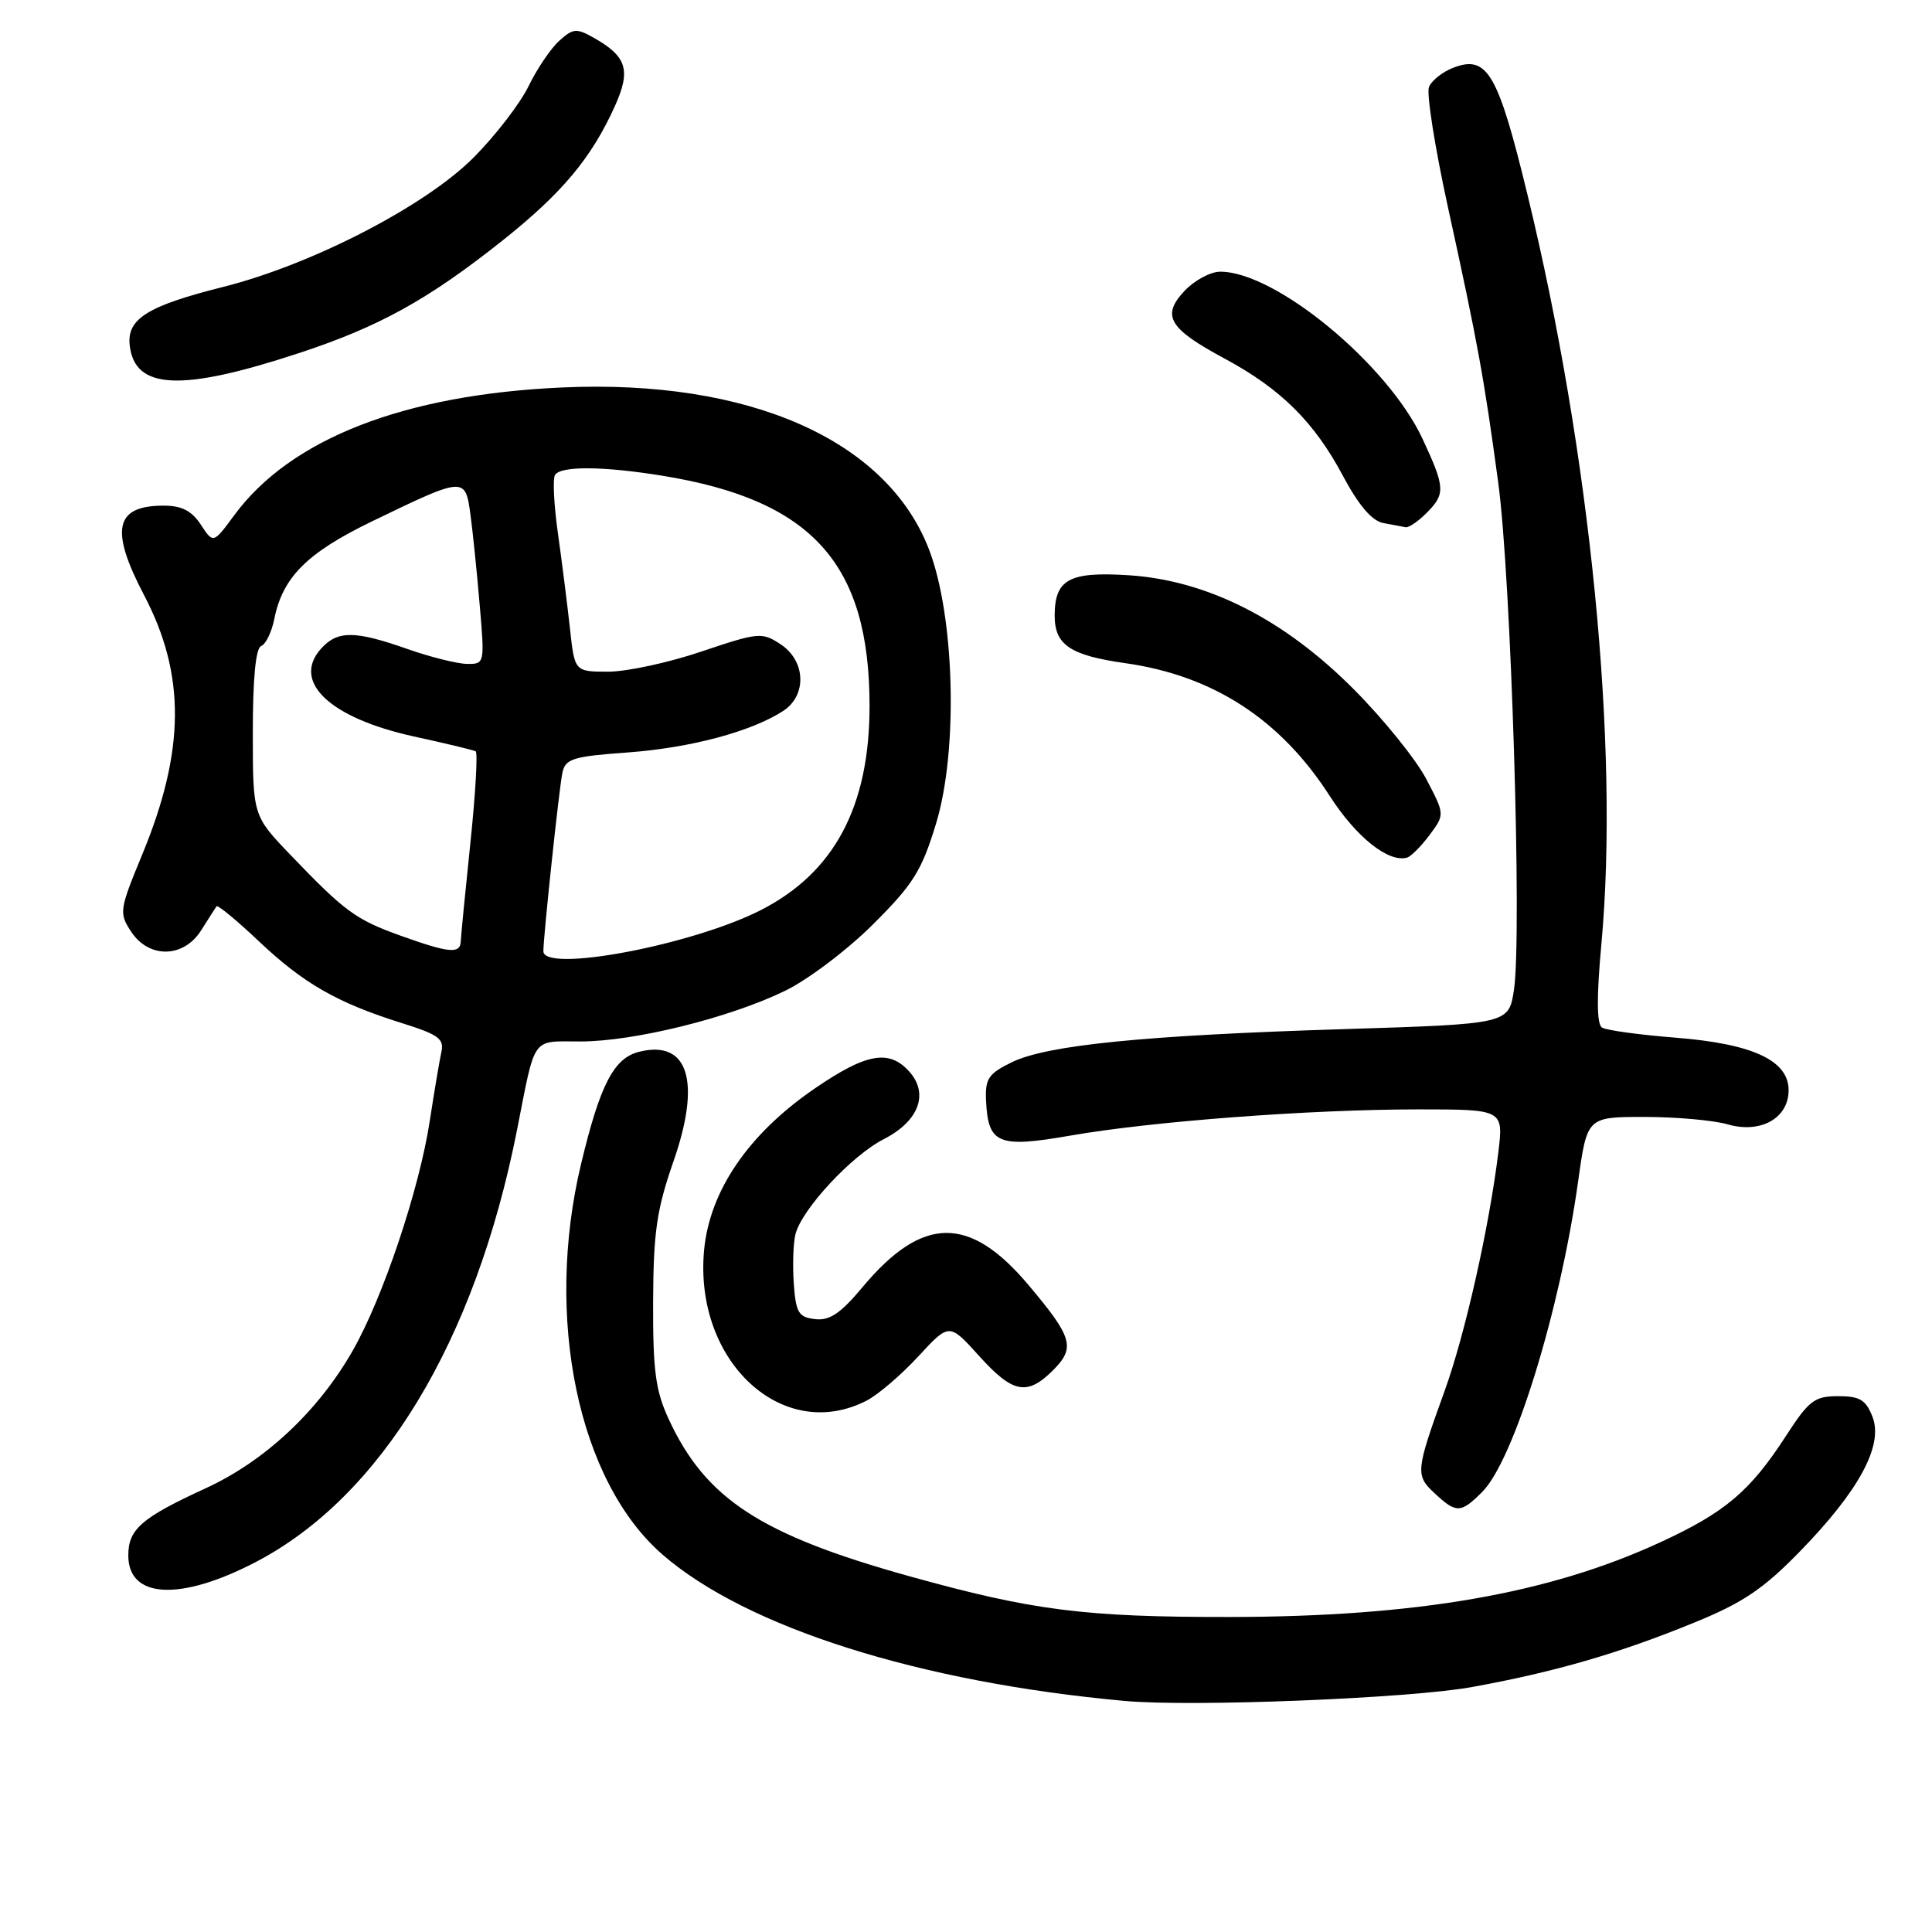 <?xml version="1.0" encoding="UTF-8" standalone="no"?>
<!DOCTYPE svg PUBLIC "-//W3C//DTD SVG 1.1//EN" "http://www.w3.org/Graphics/SVG/1.1/DTD/svg11.dtd" >
<svg xmlns="http://www.w3.org/2000/svg" xmlns:xlink="http://www.w3.org/1999/xlink" version="1.1" viewBox="0 0 256 256">
 <g >
 <path fill="currentColor"
d=" M 195.00 223.55 C 205.93 221.57 214.52 219.09 224.50 215.00 C 230.95 212.37 233.66 210.54 238.50 205.57 C 246.34 197.53 249.58 191.52 248.12 187.75 C 247.24 185.48 246.44 185.00 243.56 185.00 C 240.44 185.00 239.69 185.57 236.66 190.25 C 231.90 197.60 228.61 200.39 220.00 204.36 C 205.23 211.18 187.70 214.22 163.00 214.26 C 143.70 214.28 136.84 213.41 120.50 208.86 C 100.79 203.37 93.49 198.61 88.61 188.05 C 86.86 184.27 86.51 181.64 86.54 172.50 C 86.58 163.25 87.01 160.29 89.24 153.88 C 92.94 143.27 91.20 137.73 84.67 139.37 C 81.33 140.21 79.51 143.73 77.00 154.21 C 72.10 174.65 76.62 196.31 87.81 206.01 C 98.92 215.65 121.87 222.91 149.00 225.38 C 157.92 226.20 186.68 225.05 195.00 223.55 Z  M 33.83 207.01 C 50.51 198.34 62.95 177.81 68.50 149.77 C 71.00 137.09 70.35 138.00 76.91 138.00 C 84.00 138.00 96.63 134.88 104.00 131.30 C 107.03 129.84 112.28 125.87 115.67 122.49 C 121.02 117.16 122.13 115.39 124.04 109.10 C 126.98 99.43 126.51 81.66 123.09 72.78 C 117.49 58.28 99.26 50.23 74.50 51.34 C 53.53 52.28 38.51 58.13 31.04 68.27 C 28.26 72.04 28.26 72.04 26.61 69.52 C 25.40 67.68 24.08 67.00 21.68 67.00 C 15.22 67.00 14.53 70.17 19.10 78.88 C 24.61 89.39 24.54 99.43 18.87 113.17 C 15.81 120.58 15.75 120.97 17.37 123.44 C 19.73 127.05 24.35 126.96 26.67 123.25 C 27.62 121.74 28.53 120.32 28.69 120.09 C 28.85 119.87 31.38 121.96 34.31 124.73 C 40.23 130.33 44.69 132.88 53.23 135.56 C 58.12 137.09 58.88 137.65 58.48 139.42 C 58.23 140.57 57.54 144.65 56.95 148.50 C 55.58 157.53 50.75 171.95 46.73 178.98 C 42.15 187.00 35.09 193.61 27.24 197.21 C 18.73 201.12 17.00 202.63 17.00 206.11 C 17.00 211.82 23.85 212.19 33.83 207.01 Z  M 196.40 197.69 C 200.59 193.50 206.71 173.67 209.11 156.54 C 210.30 148.00 210.30 148.00 217.91 148.00 C 222.09 148.00 227.06 148.44 228.95 148.99 C 233.31 150.24 237.00 148.16 237.00 144.46 C 237.00 140.52 232.26 138.31 222.05 137.50 C 217.25 137.12 212.85 136.52 212.28 136.16 C 211.57 135.71 211.54 132.17 212.20 125.00 C 214.58 98.96 210.75 60.17 202.41 25.84 C 198.49 9.68 197.08 7.26 192.61 8.96 C 191.15 9.51 189.68 10.68 189.34 11.55 C 189.01 12.43 190.13 19.52 191.83 27.32 C 195.82 45.52 196.64 50.03 198.53 64.00 C 200.23 76.59 201.69 123.88 200.61 131.14 C 199.92 135.68 199.92 135.68 178.21 136.36 C 151.70 137.18 138.73 138.47 134.05 140.76 C 130.96 142.28 130.52 142.93 130.66 145.88 C 130.93 151.59 132.27 152.14 141.84 150.47 C 152.68 148.58 173.53 147.01 187.87 147.00 C 199.23 147.00 199.23 147.00 198.53 152.75 C 197.31 162.68 194.11 176.89 191.41 184.33 C 187.58 194.93 187.52 195.48 190.10 197.87 C 192.97 200.55 193.56 200.53 196.40 197.69 Z  M 114.85 185.58 C 116.37 184.79 119.44 182.16 121.69 179.72 C 125.78 175.29 125.78 175.29 129.71 179.64 C 134.20 184.63 136.09 185.00 139.54 181.56 C 142.52 178.57 142.14 177.23 136.28 170.27 C 128.47 160.99 122.23 161.06 114.30 170.54 C 111.38 174.04 109.93 175.02 108.00 174.79 C 105.81 174.54 105.46 173.95 105.18 170.08 C 105.01 167.65 105.11 164.71 105.40 163.55 C 106.23 160.24 112.83 153.13 117.09 150.95 C 121.76 148.57 123.13 144.91 120.46 141.96 C 117.79 139.01 114.77 139.56 107.93 144.25 C 99.16 150.26 94.01 157.81 93.29 165.71 C 91.96 180.44 103.76 191.31 114.85 185.58 Z  M 189.42 110.65 C 191.45 107.92 191.45 107.92 188.98 103.21 C 187.62 100.62 183.32 95.29 179.42 91.37 C 170.16 82.05 159.98 76.89 149.53 76.22 C 141.67 75.72 139.75 76.77 139.75 81.59 C 139.75 85.45 141.81 86.84 149.09 87.87 C 160.76 89.52 169.68 95.32 176.21 105.49 C 179.72 110.94 183.98 114.33 186.44 113.64 C 186.96 113.49 188.30 112.15 189.42 110.65 Z  M 189.00 68.00 C 191.55 65.45 191.51 64.63 188.50 58.16 C 183.90 48.28 169.04 36.00 161.69 36.00 C 160.40 36.00 158.27 37.15 156.96 38.54 C 153.85 41.85 154.85 43.53 162.33 47.55 C 169.73 51.54 174.15 55.92 177.95 63.06 C 180.02 66.94 181.78 69.01 183.27 69.30 C 184.50 69.53 185.84 69.79 186.25 69.86 C 186.66 69.94 187.90 69.10 189.00 68.00 Z  M 39.48 46.83 C 50.22 43.31 56.68 39.74 66.60 31.86 C 74.48 25.59 78.37 20.94 81.47 14.07 C 83.62 9.31 83.07 7.50 78.72 5.03 C 76.39 3.71 75.94 3.74 74.09 5.42 C 72.97 6.43 71.15 9.13 70.04 11.41 C 68.94 13.69 65.67 17.94 62.77 20.86 C 56.38 27.29 41.34 35.06 29.56 38.02 C 19.50 40.55 16.78 42.26 17.19 45.79 C 17.87 51.63 23.98 51.92 39.48 46.83 Z  M 72.00 126.04 C 72.00 124.07 74.09 104.42 74.52 102.40 C 74.91 100.53 75.89 100.23 83.23 99.70 C 91.50 99.09 99.52 96.95 103.75 94.22 C 106.95 92.16 106.78 87.56 103.42 85.36 C 100.96 83.74 100.49 83.79 92.95 86.33 C 88.61 87.80 83.05 89.00 80.60 89.00 C 76.14 89.00 76.14 89.00 75.52 83.25 C 75.17 80.09 74.46 74.43 73.93 70.69 C 73.40 66.94 73.22 63.45 73.54 62.94 C 74.29 61.72 79.92 61.76 87.79 63.04 C 107.63 66.26 115.22 74.70 115.22 93.55 C 115.22 106.89 110.53 115.67 100.74 120.63 C 91.63 125.25 72.00 128.94 72.00 126.04 Z  M 53.10 123.99 C 47.10 121.83 45.70 120.80 38.50 113.29 C 33.50 108.08 33.50 108.08 33.50 97.05 C 33.50 89.89 33.88 85.87 34.61 85.60 C 35.22 85.36 36.00 83.75 36.35 82.00 C 37.46 76.47 40.69 73.25 49.30 69.08 C 61.60 63.13 61.66 63.13 62.34 68.22 C 62.66 70.57 63.21 75.99 63.57 80.25 C 64.23 87.93 64.21 88.00 61.87 87.97 C 60.57 87.95 57.02 87.06 54.00 86.00 C 47.01 83.54 44.74 83.53 42.56 85.93 C 38.60 90.31 43.67 95.13 54.82 97.58 C 59.04 98.50 62.74 99.39 63.03 99.55 C 63.32 99.71 63.01 105.17 62.33 111.67 C 61.65 118.18 61.08 124.06 61.05 124.75 C 60.98 126.43 59.49 126.28 53.10 123.99 Z "/>
</g>
</svg>